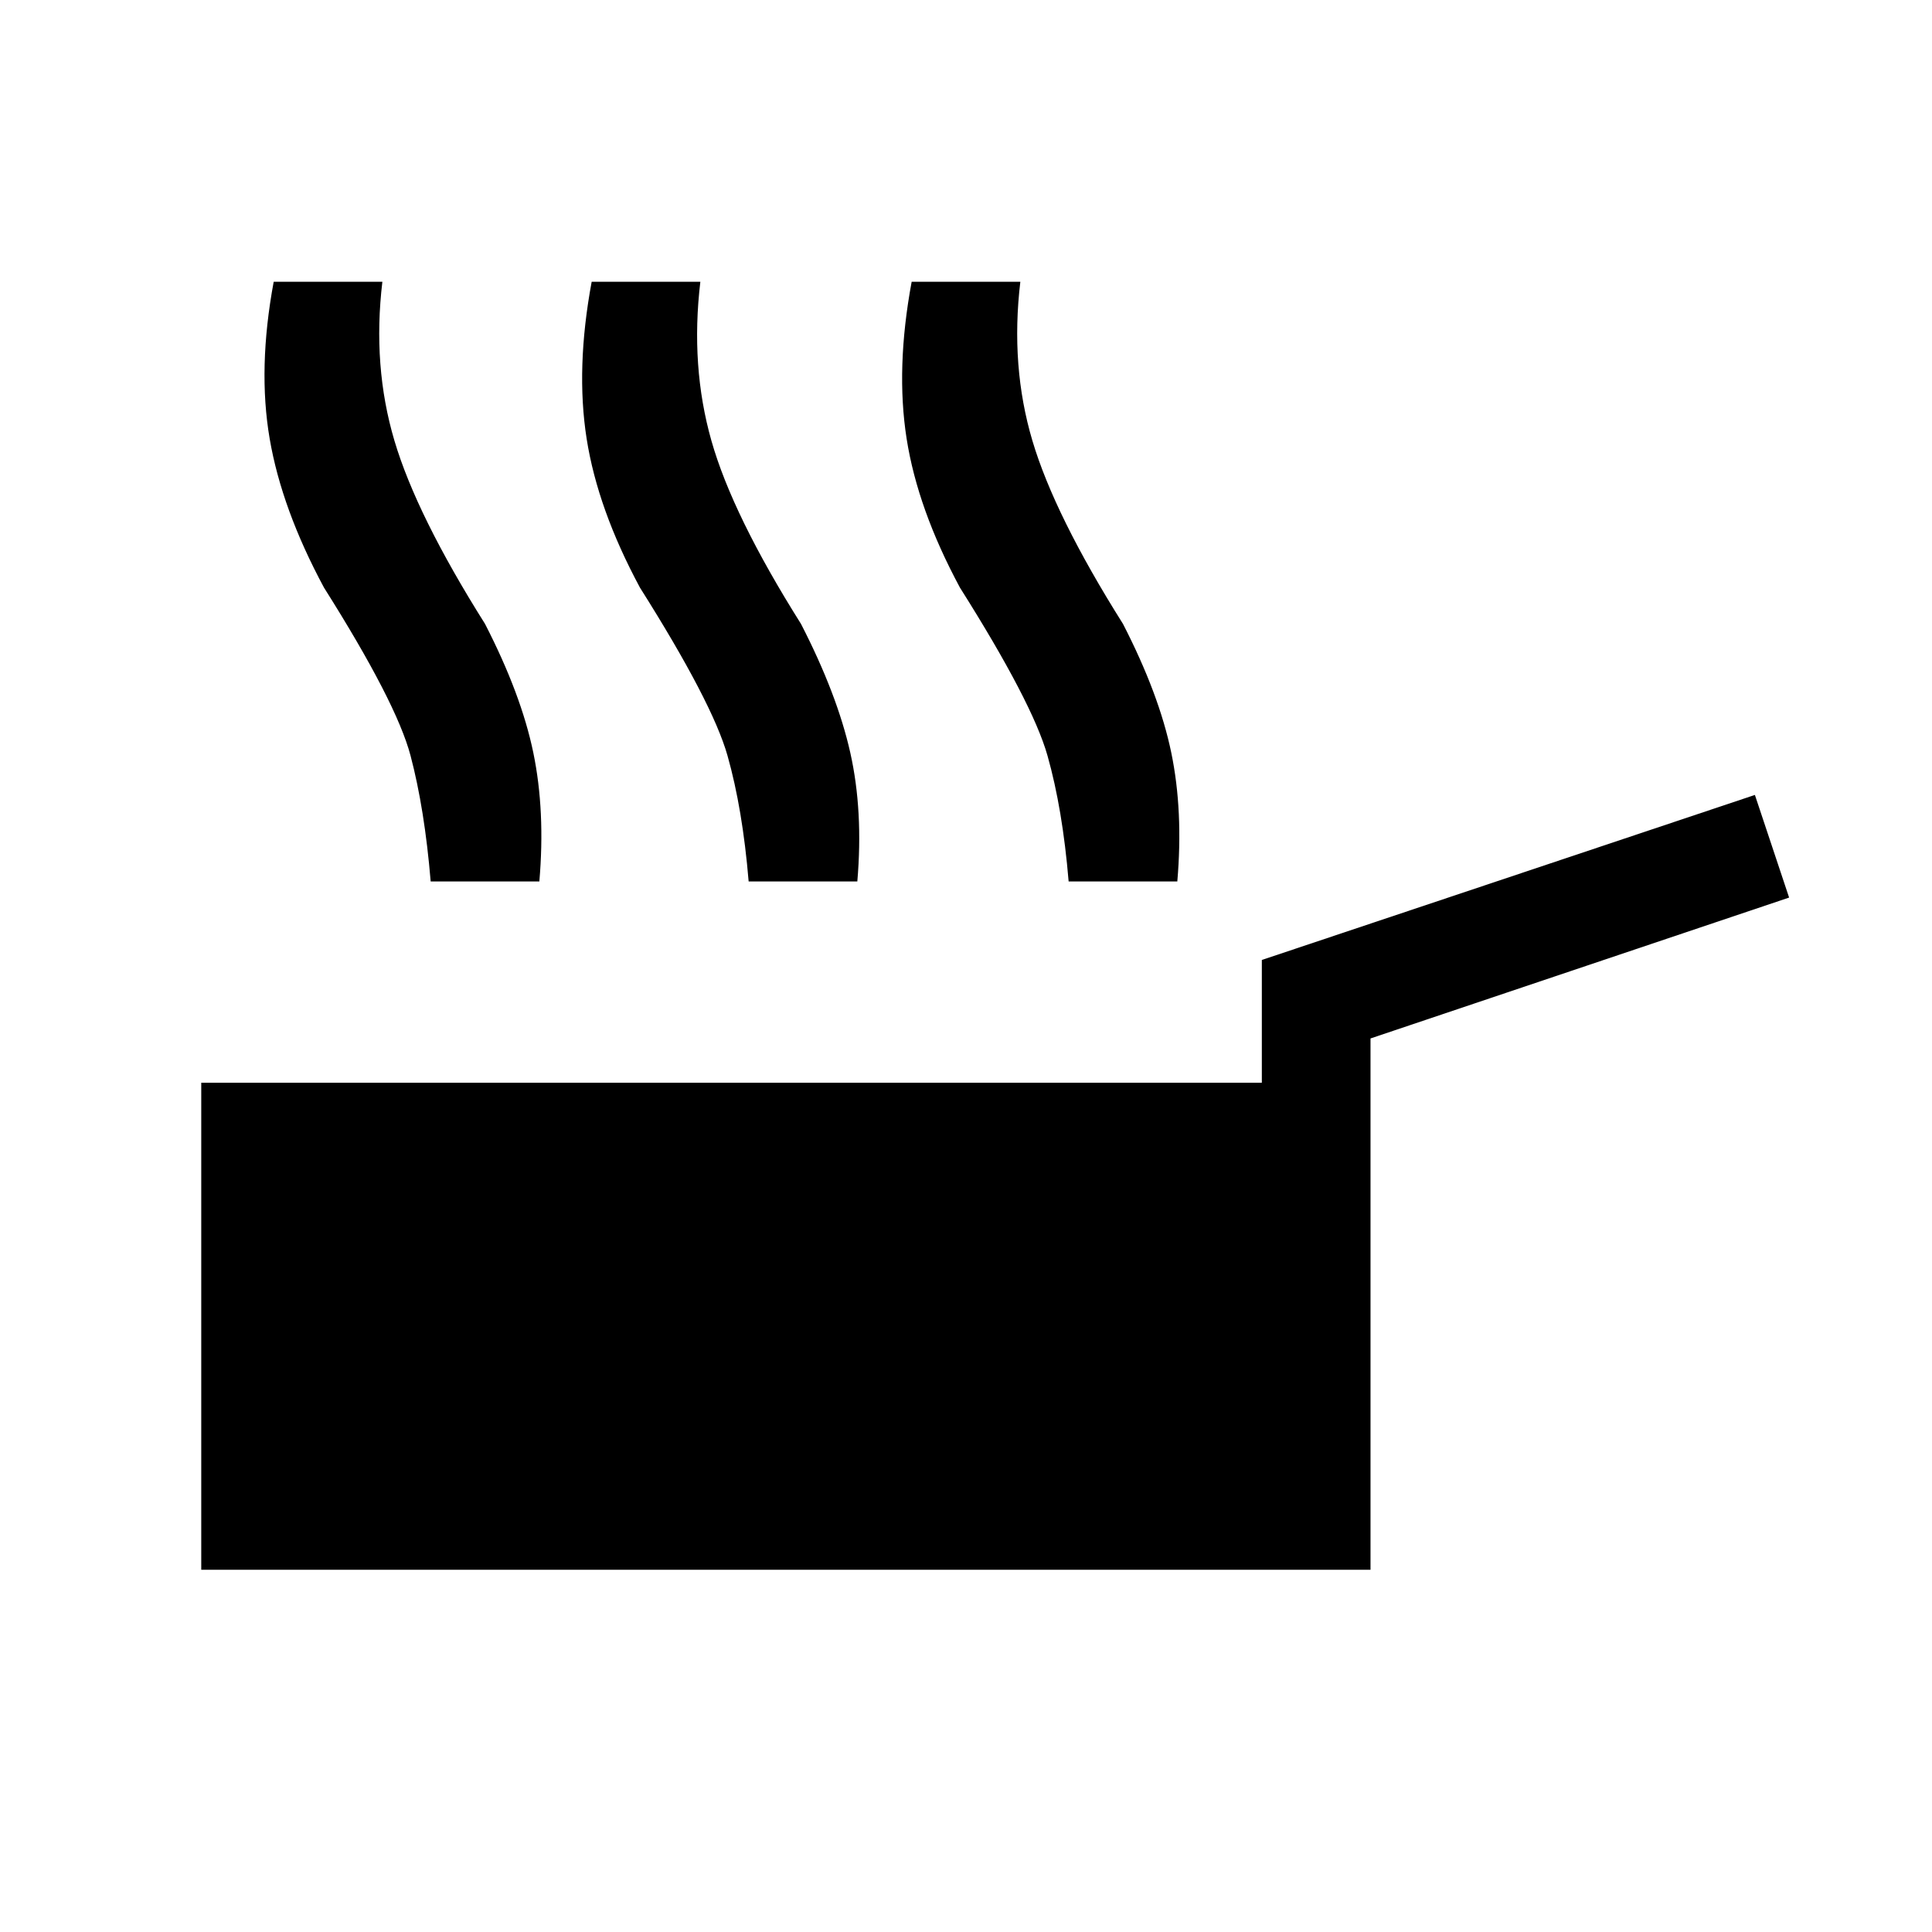 <svg xmlns="http://www.w3.org/2000/svg" height="24" viewBox="0 -960 960 960" width="24"><path d="M100-180v-242h527v-61l245-82 17 51-208 70v264H100Zm114-342q-3-36-10-62.5T161-668q-21-39-27-74t2-78h54q-5 42 6 79t45 91q18 35 24 64t3 64h-54Zm158 0q-3-36-10.5-62.5T318-668q-21-39-26.5-74t2.5-78h54q-5 42 5.5 79t44.5 91q18 35 24.5 64t3.5 64h-54Zm159 0q-3-36-10.5-62.5T477-668q-21-39-26.5-74t2.5-78h54q-5 42 6 79t45 91q18 35 24 64t3 64h-54Z"/></svg>